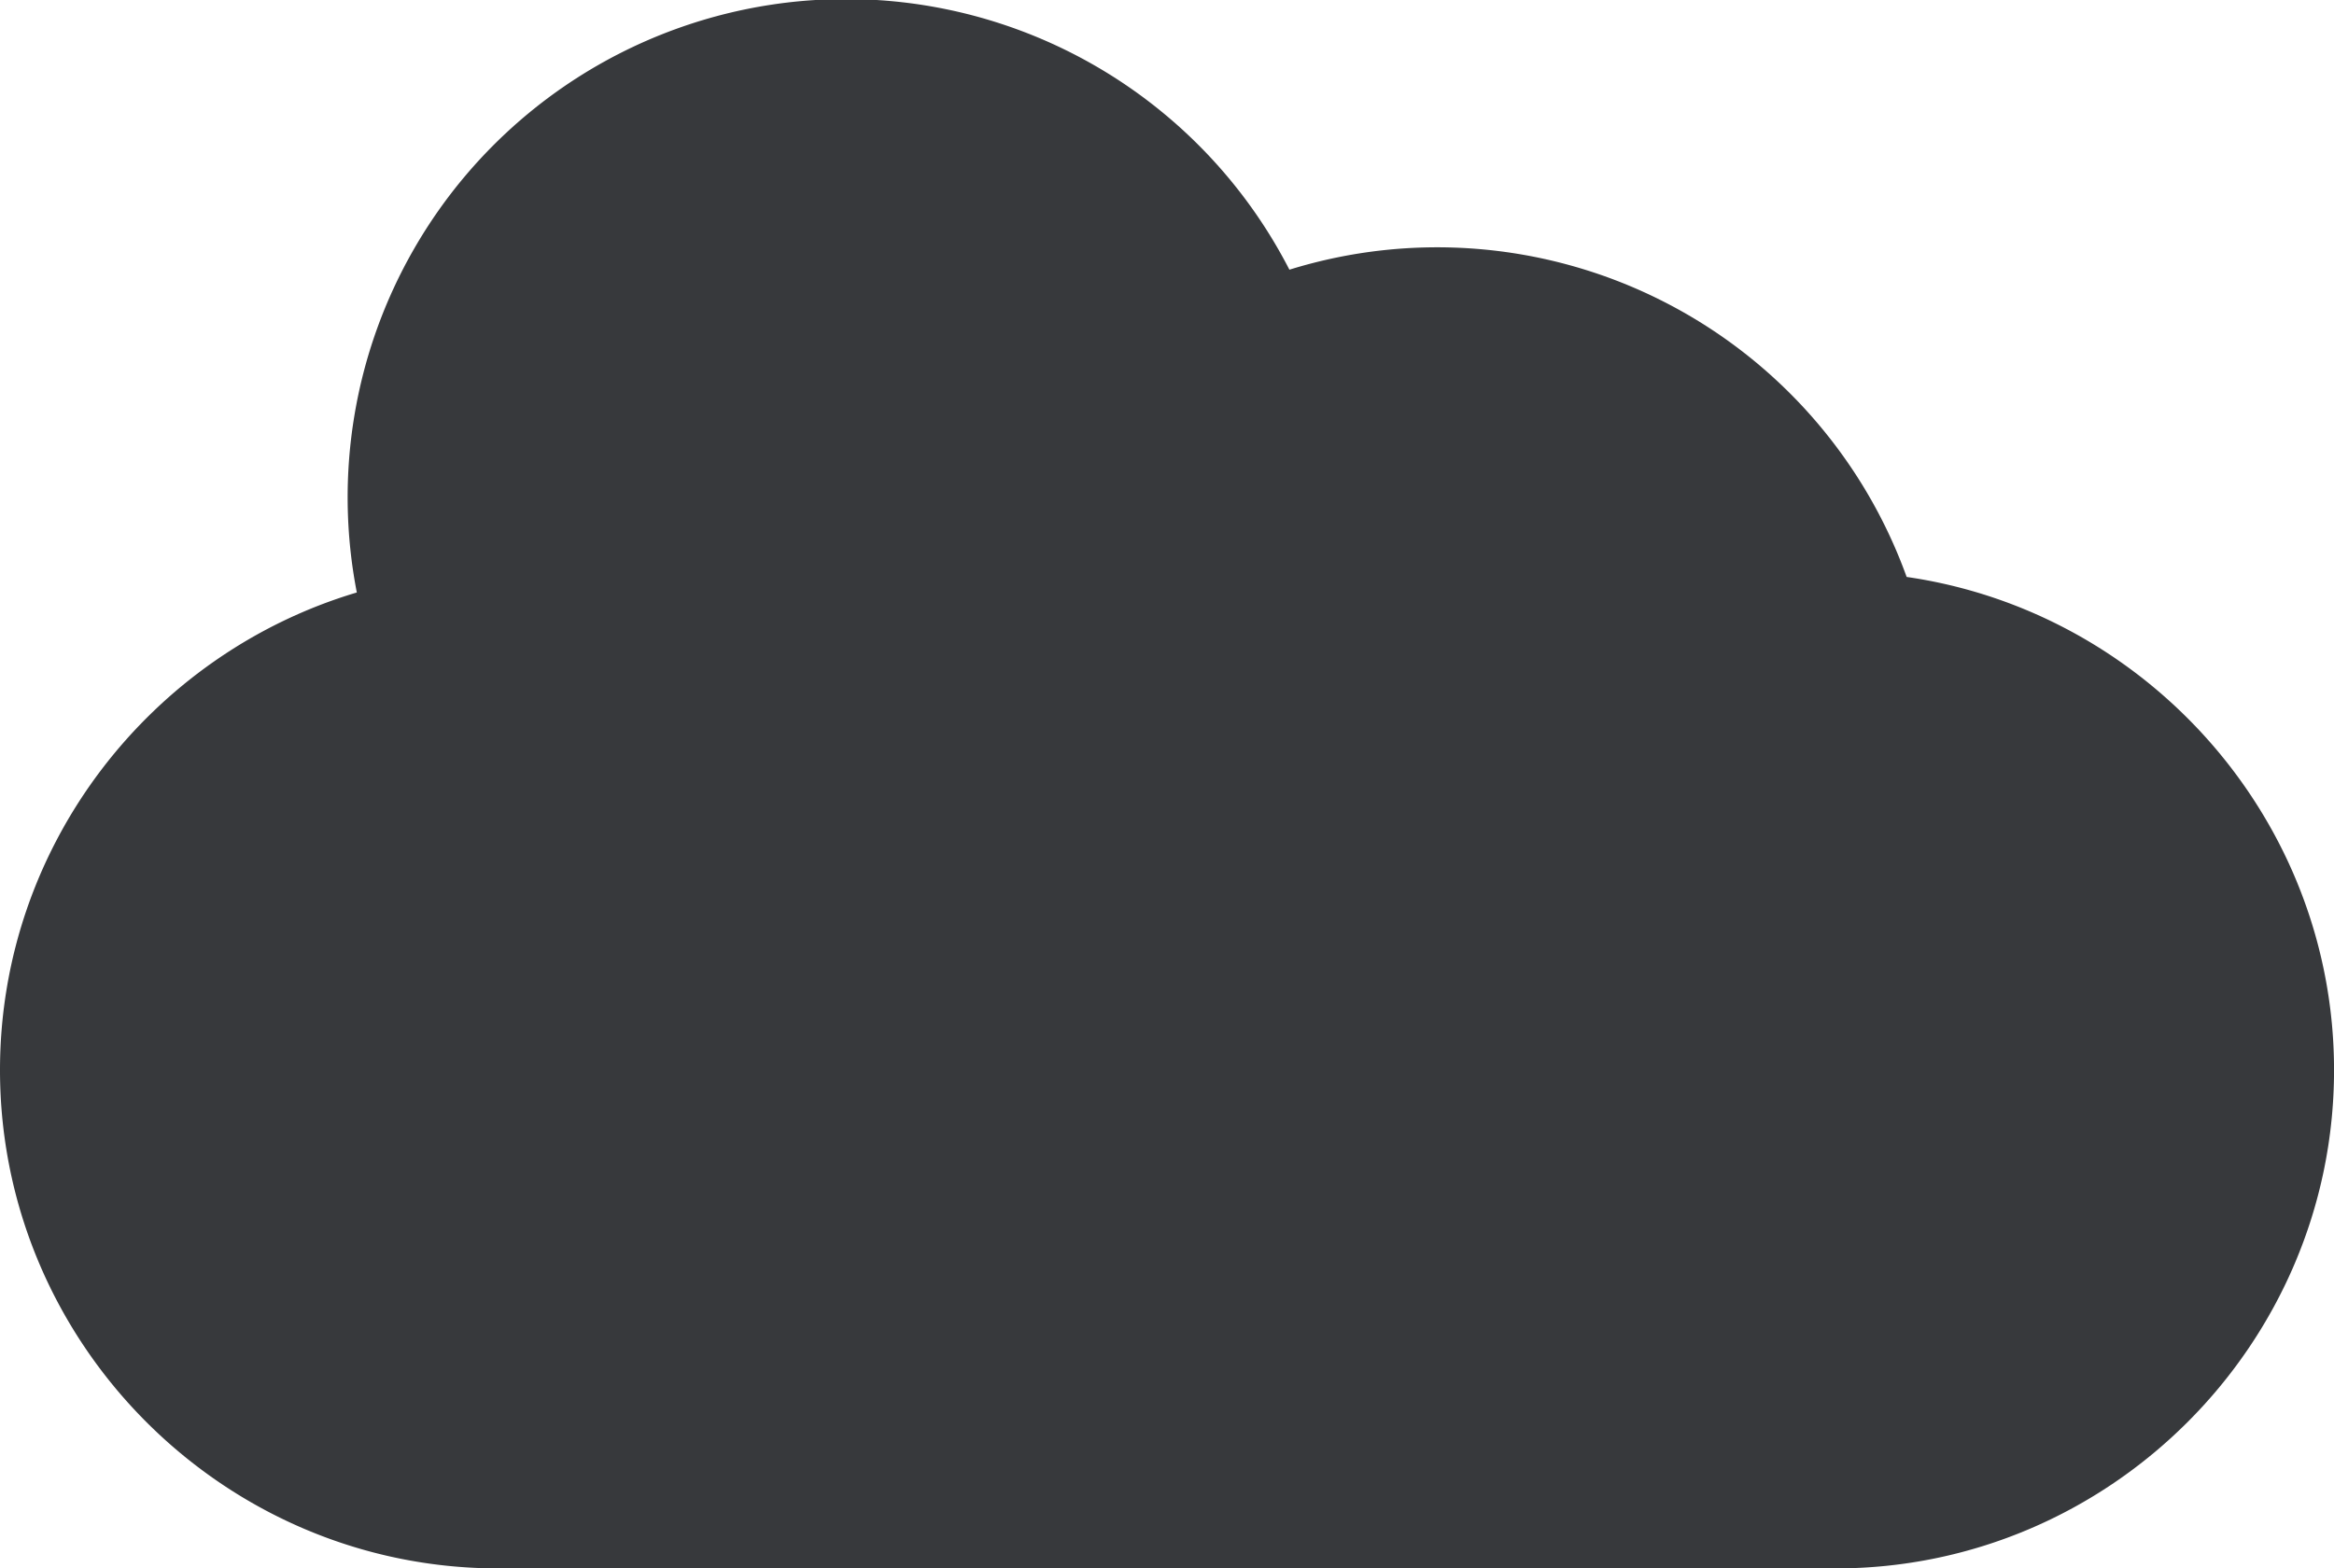 <svg id="Layer_1" data-name="Layer 1" xmlns="http://www.w3.org/2000/svg" width="500" height="336.09" viewBox="0 0 500 336.09"><path d="M408.23,193.54A106.91,106.91,0,0,0,276,127.7,106.77,106.77,0,0,0,76.22,196.87C32.15,210-.22,251-.22,299.21h0C-.22,358,47.84,406,106.57,406H393c58.74,0,106.79-48.05,106.79-106.79h0C499.78,245.65,459.81,201,408.23,193.54Z" transform="translate(0.22 -69.91)" fill="#37393c"/></svg>